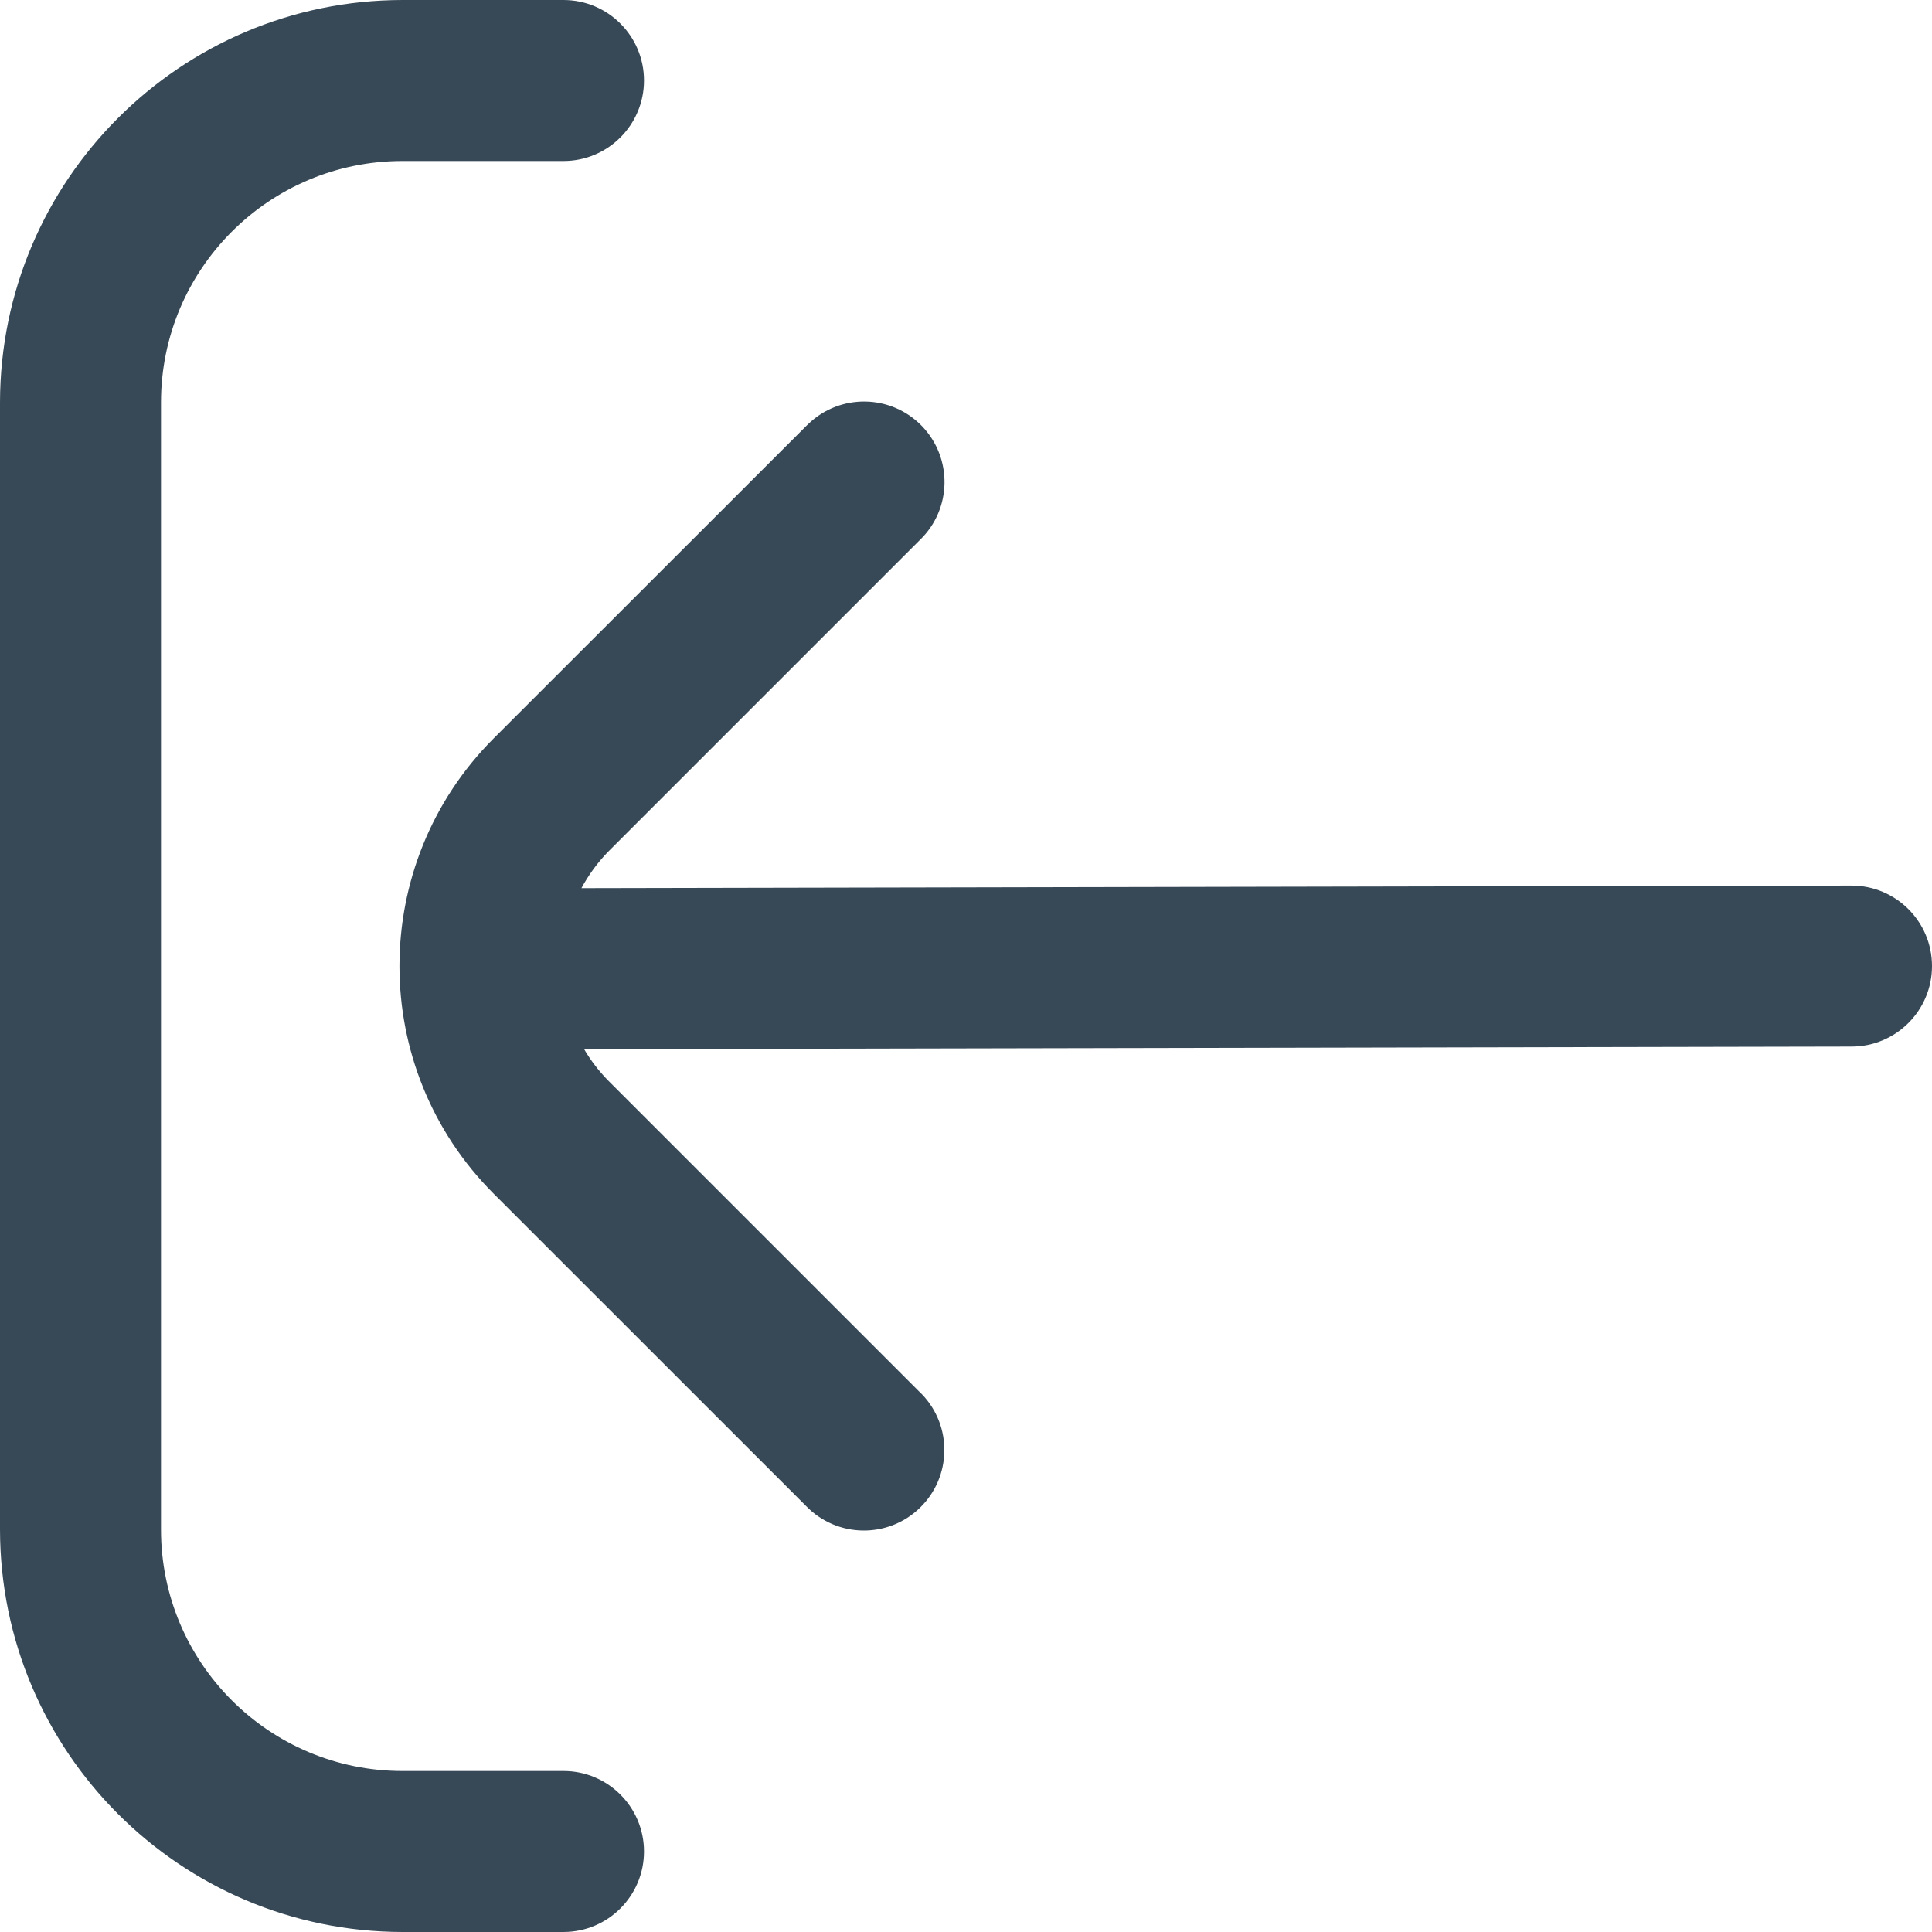 <svg width="24" height="24" viewBox="0 0 24 24" fill="none" xmlns="http://www.w3.org/2000/svg">
<g clip-path="url(#clip0_51_83022)">
<path d="M7 22H5C3.343 22 2 20.657 2 19V5C2 3.343 3.343 2 5 2H7C7.552 2 8 1.552 8 1C8 0.448 7.552 0 7 0H5C2.24 0.003 0.003 2.24 0 5V19C0.003 21.76 2.24 23.997 5 24H7C7.552 24 8 23.552 8 23C8 22.448 7.552 22 7 22Z" fill="#374957"/>
<path d="M23 11.001L7.223 11.033C7.311 10.87 7.42 10.72 7.549 10.586L11.428 6.707C11.825 6.324 11.836 5.691 11.453 5.293C11.069 4.896 10.436 4.885 10.039 5.269C10.03 5.277 10.022 5.285 10.014 5.293L6.133 9.172C4.572 10.735 4.572 13.267 6.133 14.829L10.012 18.707C10.396 19.105 11.029 19.116 11.426 18.732C11.823 18.348 11.834 17.715 11.451 17.318C11.443 17.31 11.434 17.302 11.426 17.294L7.547 13.415C7.435 13.299 7.337 13.171 7.256 13.033L23 13.001C23.552 13.001 24 12.553 24 12.001C24 11.448 23.552 11.001 23 11.001Z" fill="#374957"/>
</g>
<defs>
<clipPath id="clip0_51_83022">
<rect width="24" height="24" fill="white"/>
</clipPath>
</defs>
</svg>
